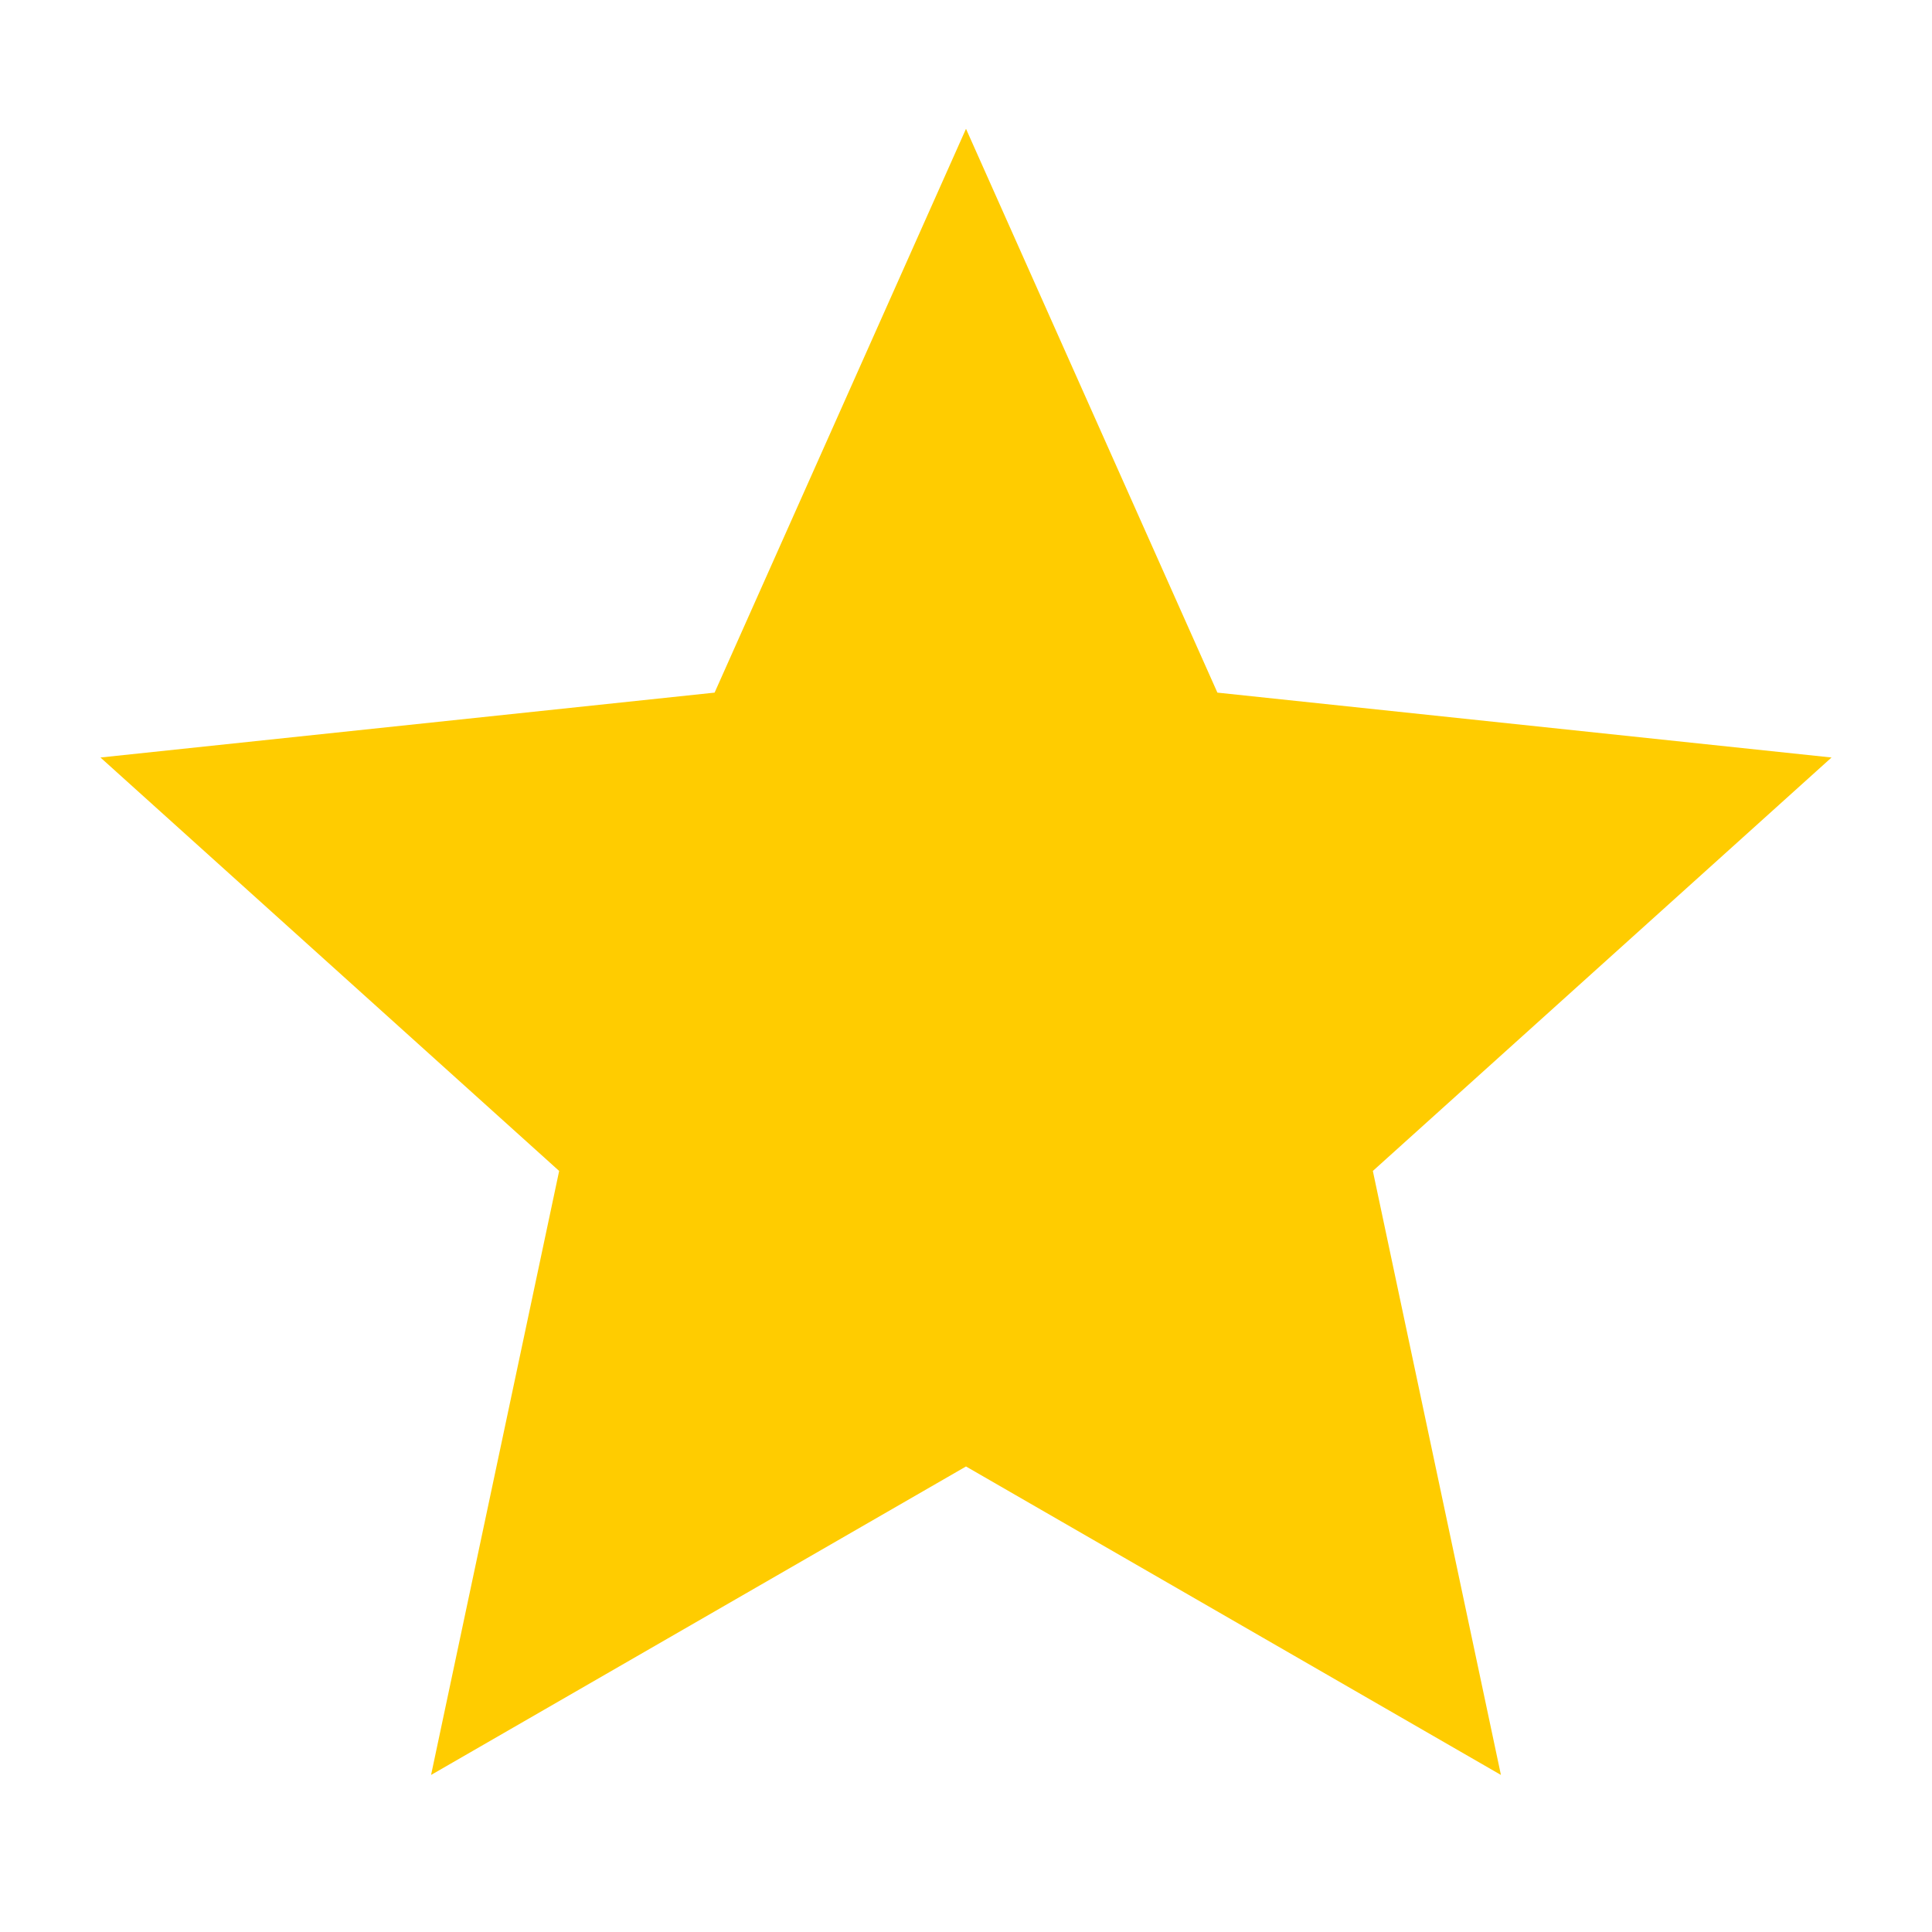 <svg width="24" height="24" viewBox="0 0 24 24" fill="none" xmlns="http://www.w3.org/2000/svg">
<path d="M22.752 9.41L15.123 8.604L12 1.6L8.877 8.604L1.248 9.41L6.946 14.546L5.355 22.049L12 18.217L18.645 22.049L17.054 14.546L22.752 9.41Z" fill="#FFCC00"/>
</svg>
